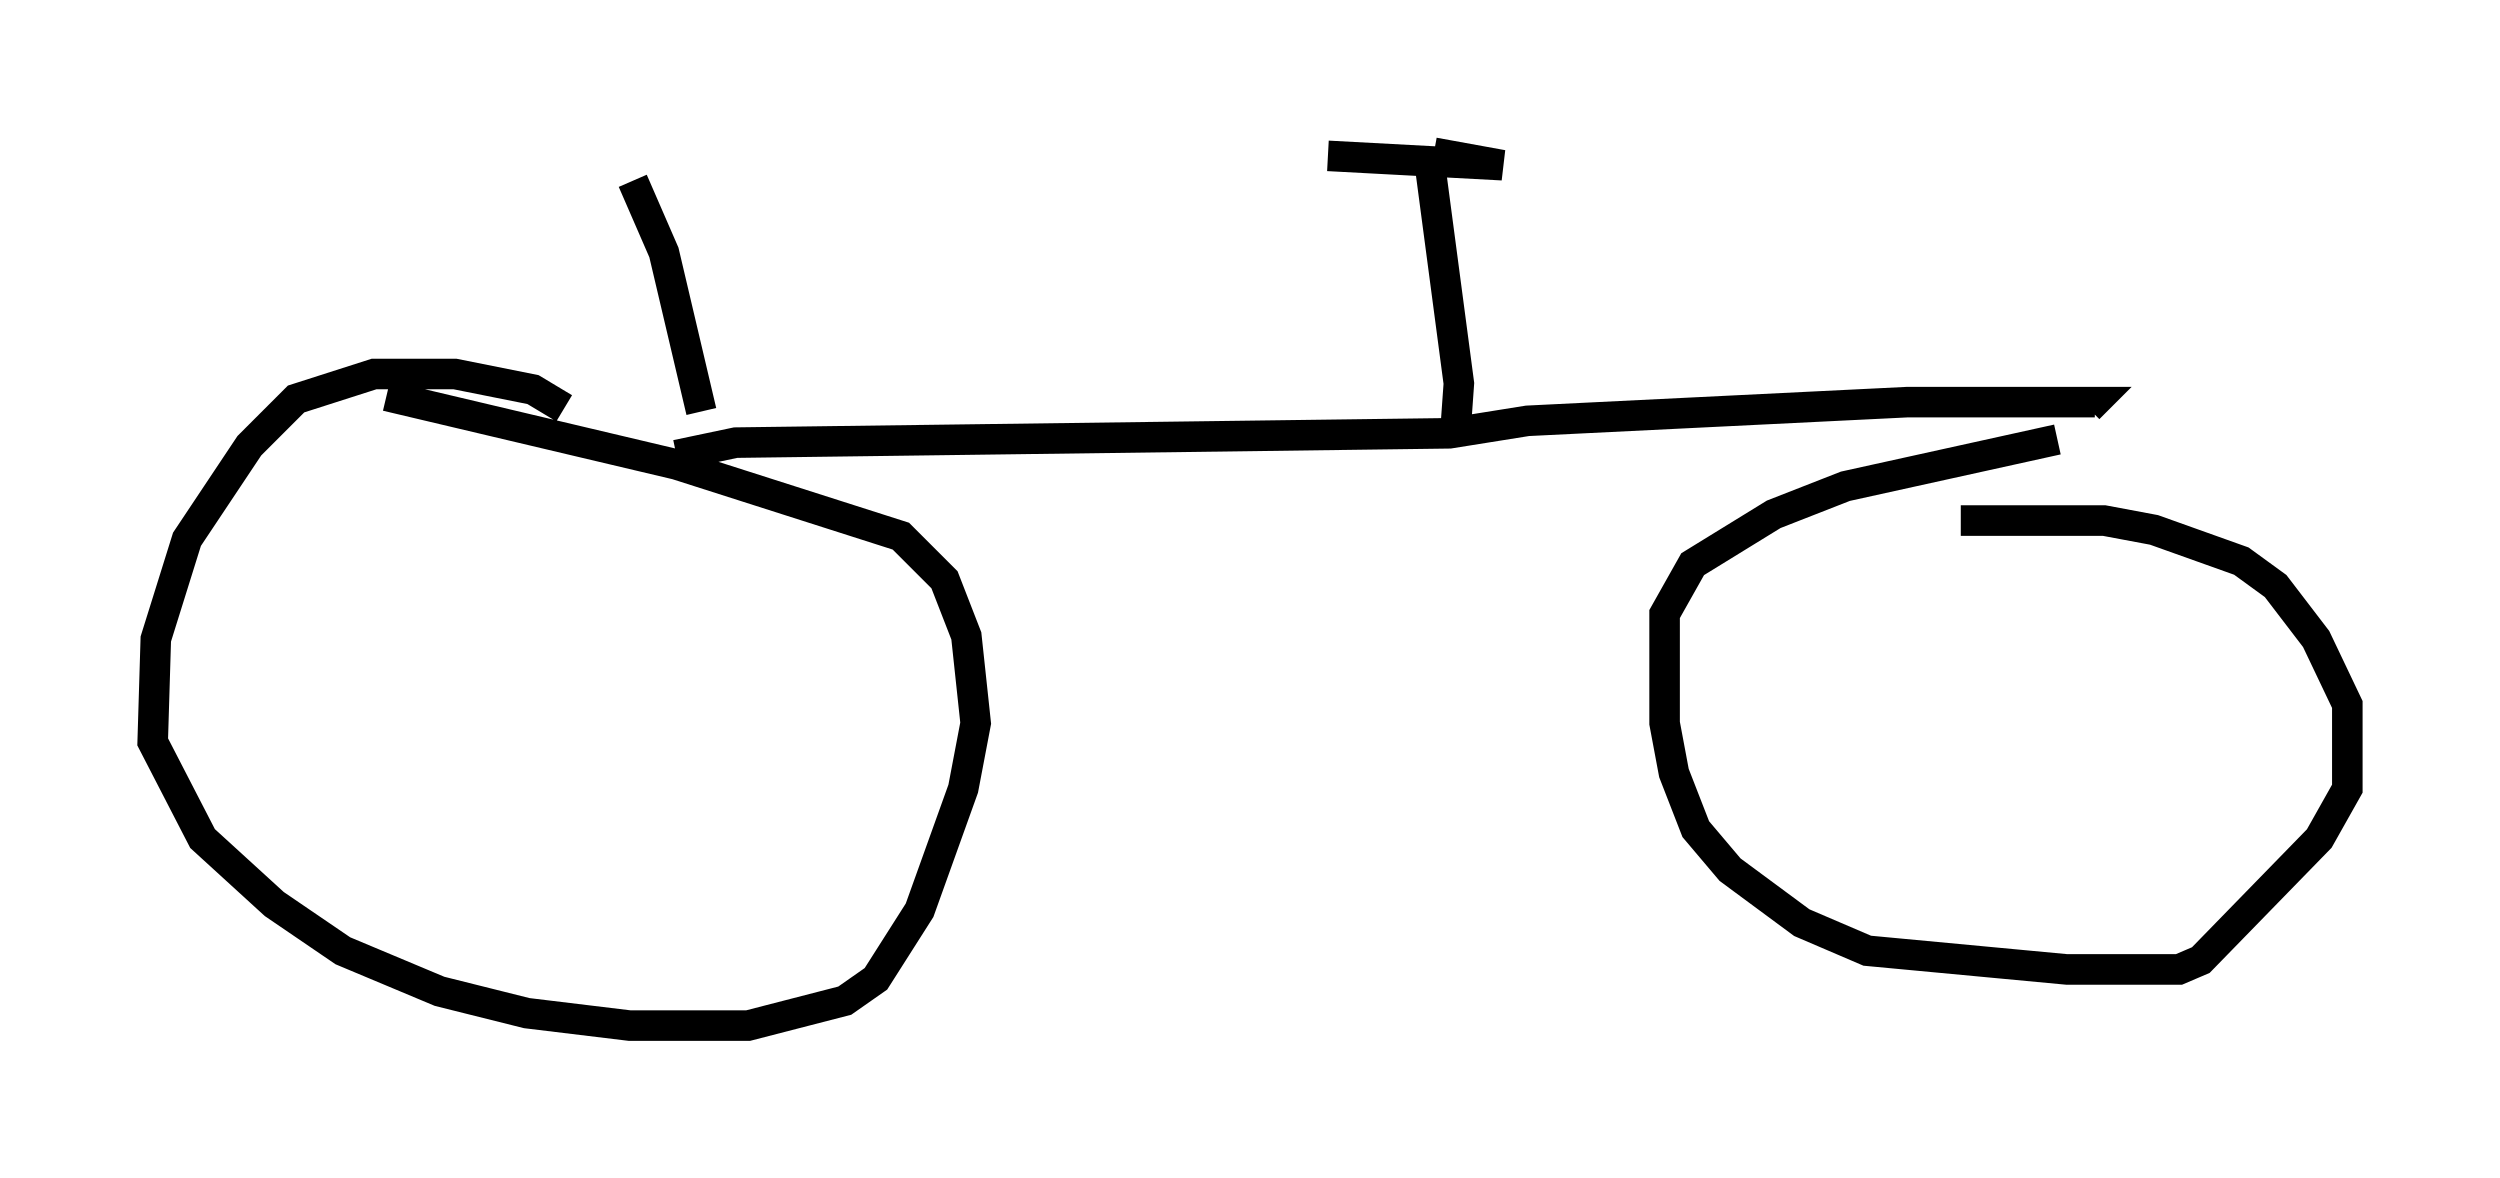<?xml version="1.0" encoding="utf-8" ?>
<svg baseProfile="full" height="38.584" version="1.1" width="81.867" xmlns="http://www.w3.org/2000/svg" xmlns:ev="http://www.w3.org/2001/xml-events" xmlns:xlink="http://www.w3.org/1999/xlink"><defs /><rect fill="white" height="38.584" width="81.867" x="0" y="0" /><path d="M19.088, 14.392 m-0.613, -1.021 l-1.021, -0.613 -2.552, -0.51 l-2.654, 0.0 -2.552, 0.817 l-1.531, 1.531 -2.042, 3.063 l-1.021, 3.267 -0.102, 3.369 l1.633, 3.165 2.348, 2.144 l2.246, 1.531 3.165, 1.327 l2.858, 0.715 3.369, 0.408 l3.879, 0.0 3.165, -0.817 l1.021, -0.715 1.429, -2.246 l1.429, -3.981 0.408, -2.144 l-0.306, -2.858 -0.715, -1.838 l-1.429, -1.429 -7.35, -2.348 l-9.494, -2.246 m54.717, 1.429 l-6.942, 1.531 -2.348, 0.919 l-2.654, 1.633 -0.919, 1.633 l0.0, 3.573 0.306, 1.633 l0.715, 1.838 1.123, 1.327 l2.348, 1.735 2.144, 0.919 l6.533, 0.613 3.675, 0.0 l0.715, -0.306 3.879, -3.981 l0.919, -1.633 0.0, -2.756 l-1.021, -2.144 -1.327, -1.735 l-1.123, -0.817 -2.858, -1.021 l-1.633, -0.306 -4.696, 0.0 m-42.059, -2.144 l1.94, -0.408 23.377, -0.306 l2.552, -0.408 12.454, -0.613 l6.125, 0.0 -0.204, 0.204 m-20.723, 0.613 l0.102, -1.429 -0.919, -6.942 m-3.369, -0.51 l5.717, 0.306 -2.246, -0.408 m-23.99, 8.473 l-1.225, -5.206 -1.021, -2.348 " fill="none" stroke="black" stroke-width="1" /></svg>